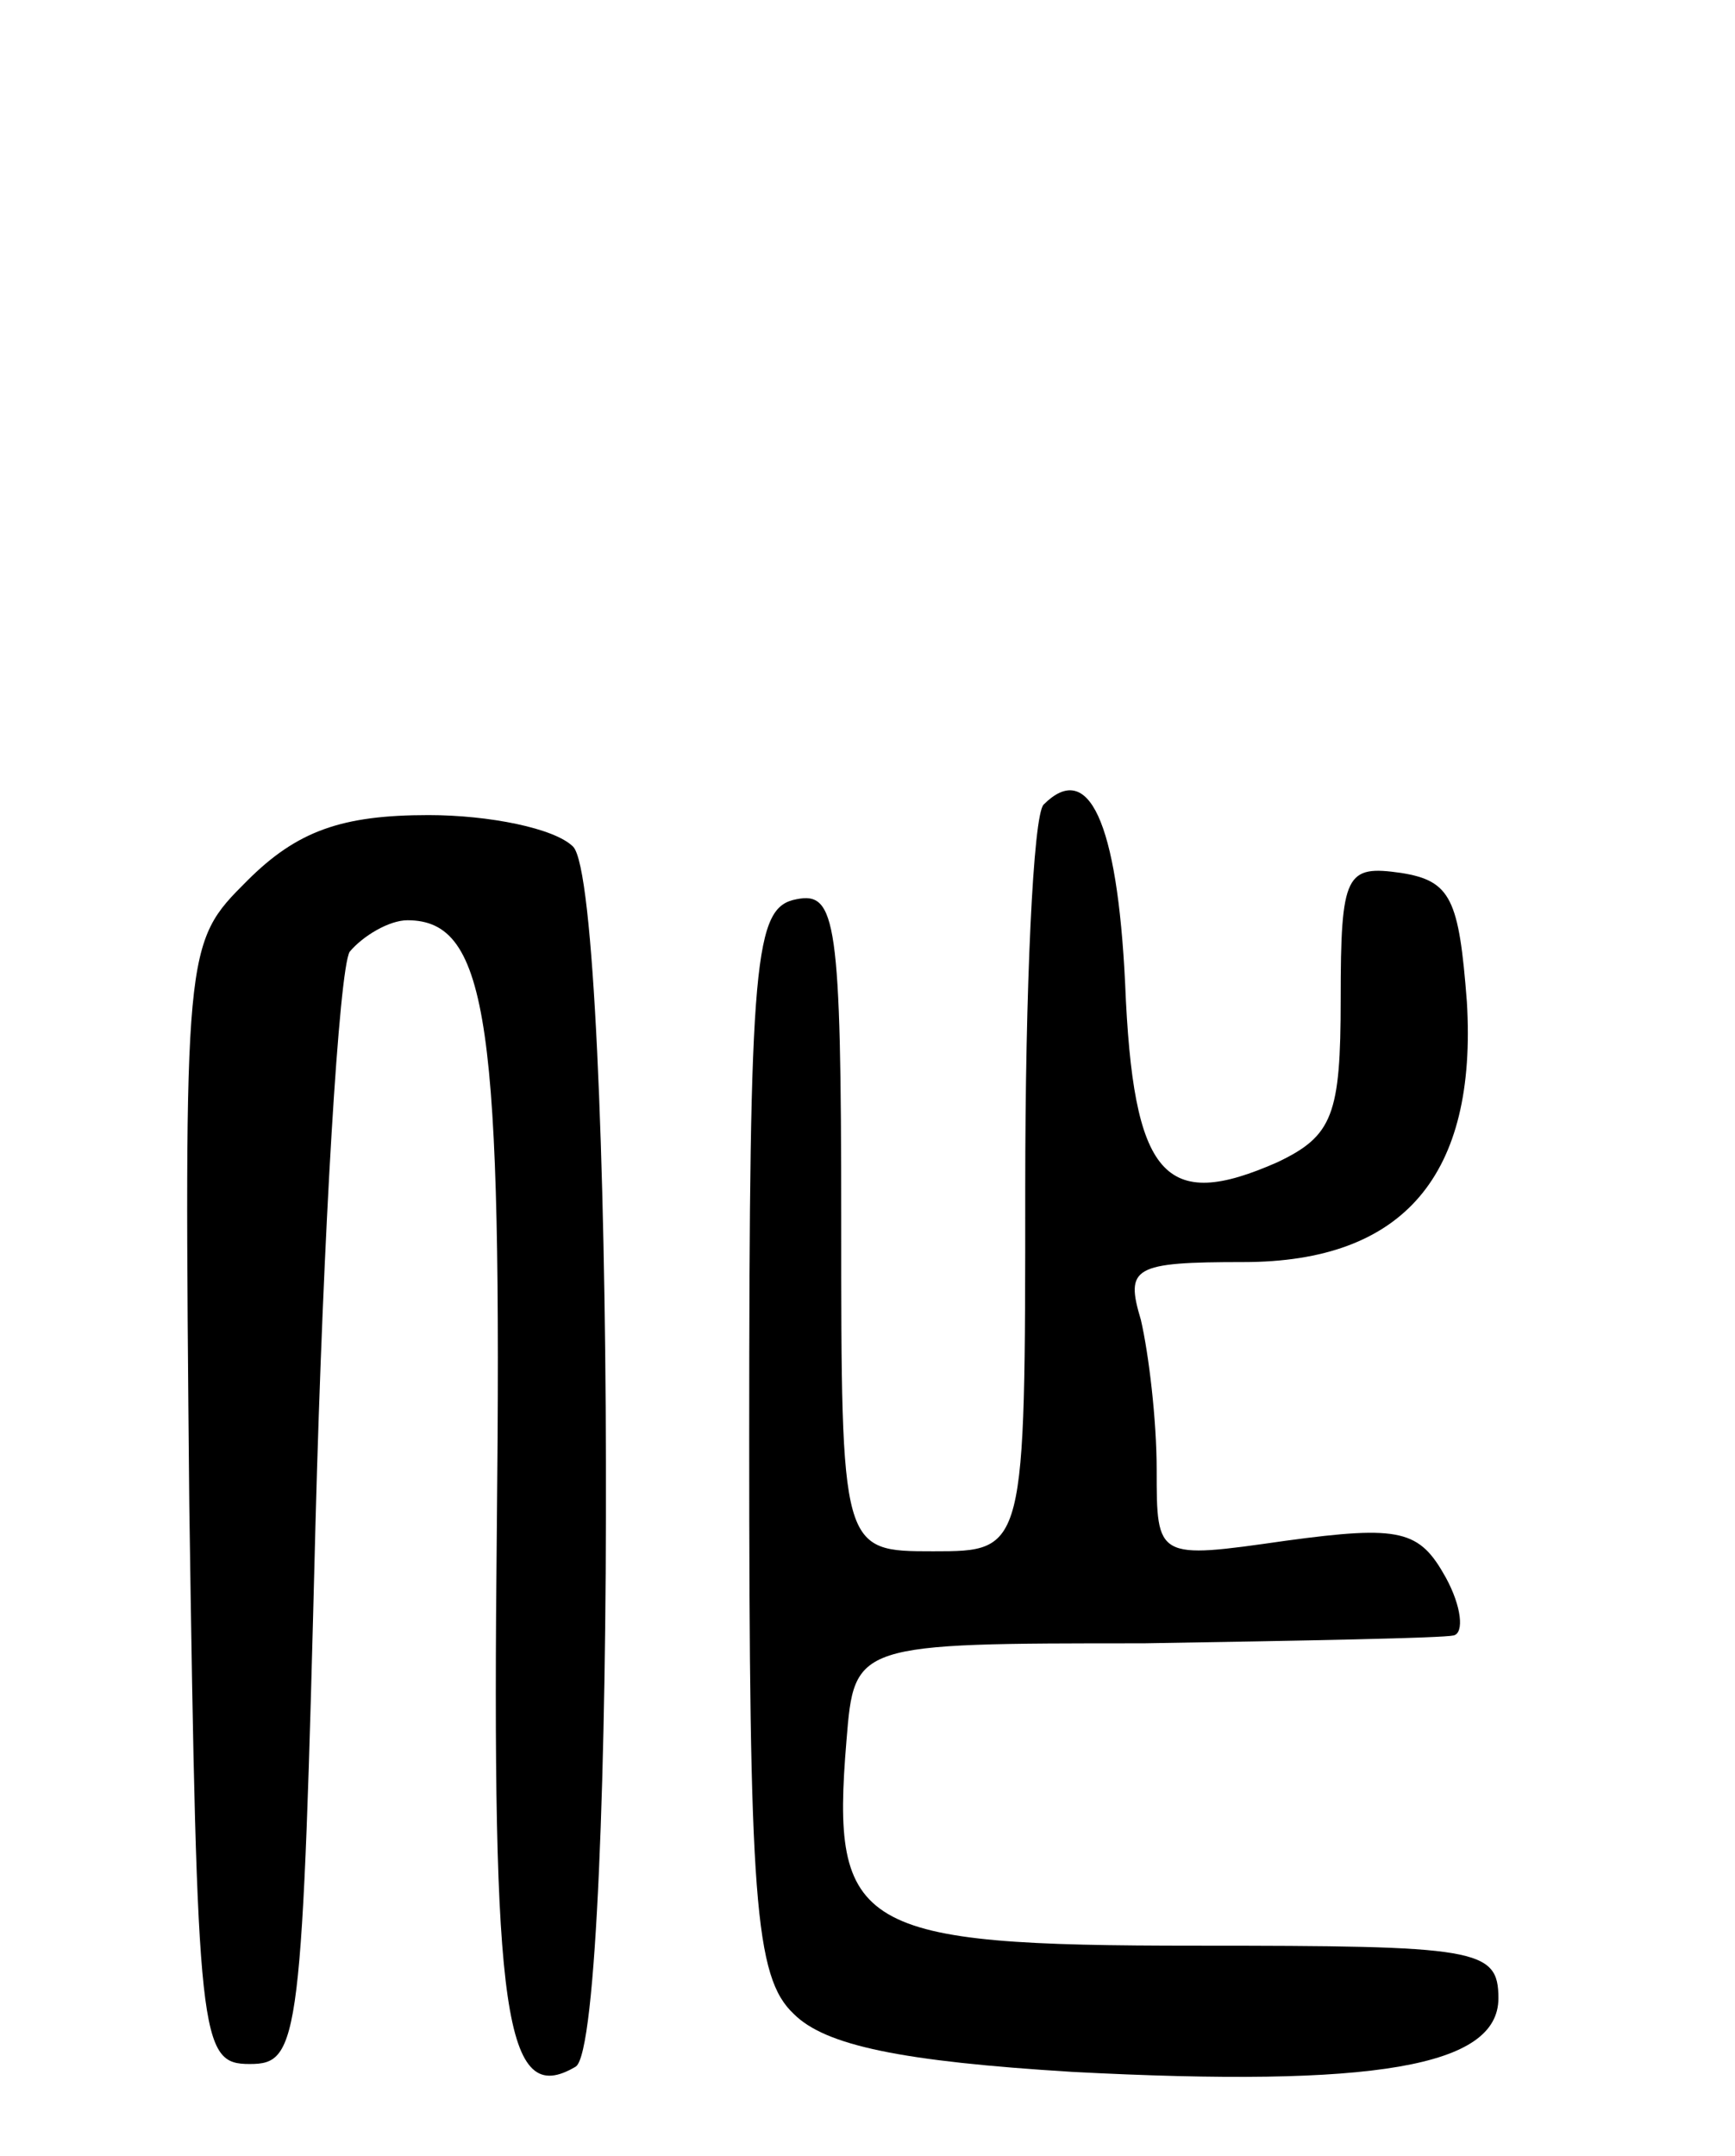 <svg version="1.0" xmlns="http://www.w3.org/2000/svg"
 width="66pt" height="82pt" viewBox="0 0 66 82"
 preserveAspectRatio="xMidYMid meet">
<g transform="translate(0,82) scale(0.1,-0.1)"
fill="#000000" stroke="none">
<path d="M397 514 c-4 -4 -7 -70 -7 -146 0 -138 0 -138 -35 -138 -35 0 -35 0
-35 126 0 114 -2 125 -17 122 -16 -3 -18 -21 -18 -205 0 -175 2 -205 17 -219
12 -12 41 -18 106 -22 115 -6 162 2 162 28 0 19 -8 20 -115 20 -129 0 -139 6
-133 78 3 37 3 37 113 37 61 1 114 2 118 3 4 1 3 11 -3 22 -10 18 -17 20 -61
14 -49 -7 -49 -7 -49 27 0 19 -3 44 -6 57 -6 20 -3 22 39 22 61 0 89 33 85 99
-3 39 -6 46 -25 49 -21 3 -23 0 -23 -48 0 -44 -3 -52 -24 -62 -43 -19 -55 -6
-58 68 -3 62 -14 85 -31 68z"/>
<path d="M94 485 c-24 -24 -24 -24 -22 -237 3 -205 4 -213 23 -213 19 0 20 8
25 205 3 113 9 211 13 218 5 6 15 12 22 12 31 0 36 -40 34 -231 -2 -186 3
-221 30 -205 16 10 15 448 -1 464 -7 7 -32 12 -55 12 -33 0 -50 -6 -69 -25z"/>
</g>
</svg>

